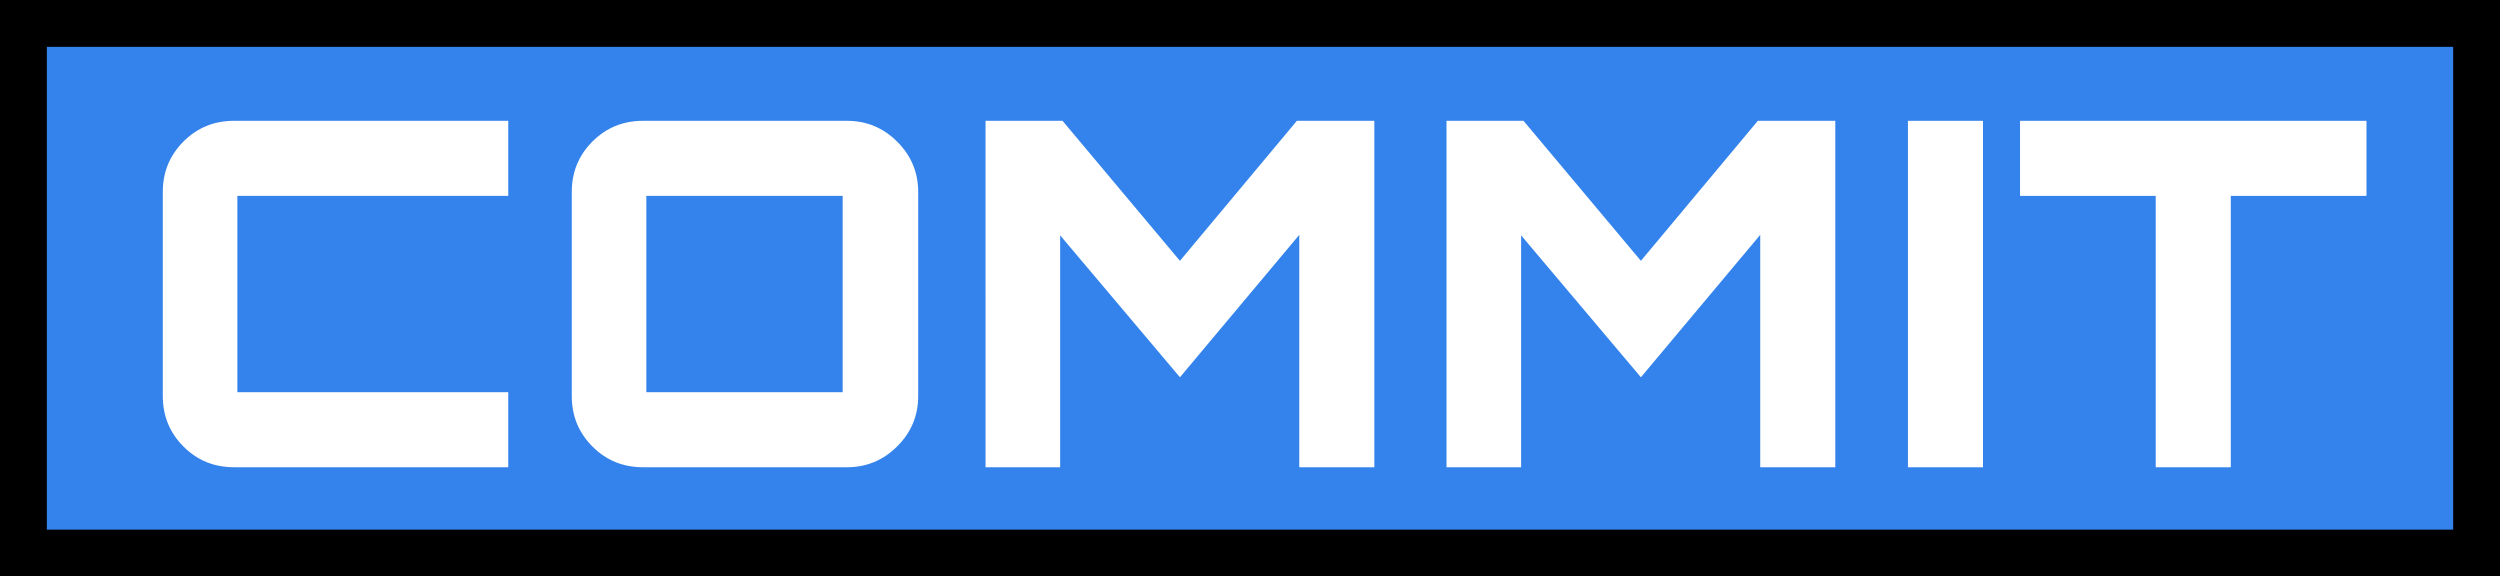 <?xml version="1.0" encoding="UTF-8"?><svg id="Layer_2" xmlns="http://www.w3.org/2000/svg" viewBox="0 0 907.57 209.28"><rect x="0" y="0" width="907.57" height="209.28" fill="#333333" stroke="none"/><defs><style>.cls-1{fill:#fff;}.cls-2{fill:#3483ec;}</style></defs><g id="Layer_1-2"><g id="Simple_Logo"><g><rect class="cls-2" x="8.5" y="8.5" width="890.57" height="192.27"/><path d="m890.57,17v175.28H17V17h873.57m17-17H0v209.28h907.57V0h0Z"/></g><g id="COMMIT"><path class="cls-1" d="m184.51,71.1h-98.34v71.27h98.34v27.25h-99.56c-7.22,0-13.34-2.5-18.34-7.51-5.01-5.01-7.51-11.12-7.51-18.34v-74.06c0-7.22,2.5-13.33,7.51-18.34,5.01-5.01,11.12-7.51,18.34-7.51h99.56v27.25Z"/><path class="cls-1" d="m233.42,43.86h74.06c7.1,0,13.19,2.53,18.25,7.6,5.07,5.07,7.6,11.15,7.6,18.25v74.06c0,7.1-2.53,13.19-7.6,18.25-5.07,5.07-11.15,7.6-18.25,7.6h-74.06c-7.22,0-13.33-2.5-18.34-7.51-5.01-5.01-7.51-11.12-7.51-18.34v-74.06c0-7.22,2.5-13.33,7.51-18.34,5.01-5.01,11.12-7.51,18.34-7.51Zm1.22,27.25v71.27h71.27v-71.27h-71.27Z"/><path class="cls-1" d="m428.35,94.69l42.45-50.83h28.12v125.77h-27.25v-84.37l-43.32,51.7-43.49-51.53v84.19h-27.08V43.86h27.95l42.62,50.83Z"/><path class="cls-1" d="m595.69,94.69l42.45-50.83h28.12v125.77h-27.25v-84.37l-43.32,51.7-43.49-51.53v84.19h-27.08V43.86h27.95l42.62,50.83Z"/><path class="cls-1" d="m692.63,169.62V43.86h27.25v125.77h-27.25Z"/><path class="cls-1" d="m733.33,43.86h125.77v27.25h-49.26v98.52h-27.25v-98.52h-49.26v-27.25Z"/></g></g></g></svg>